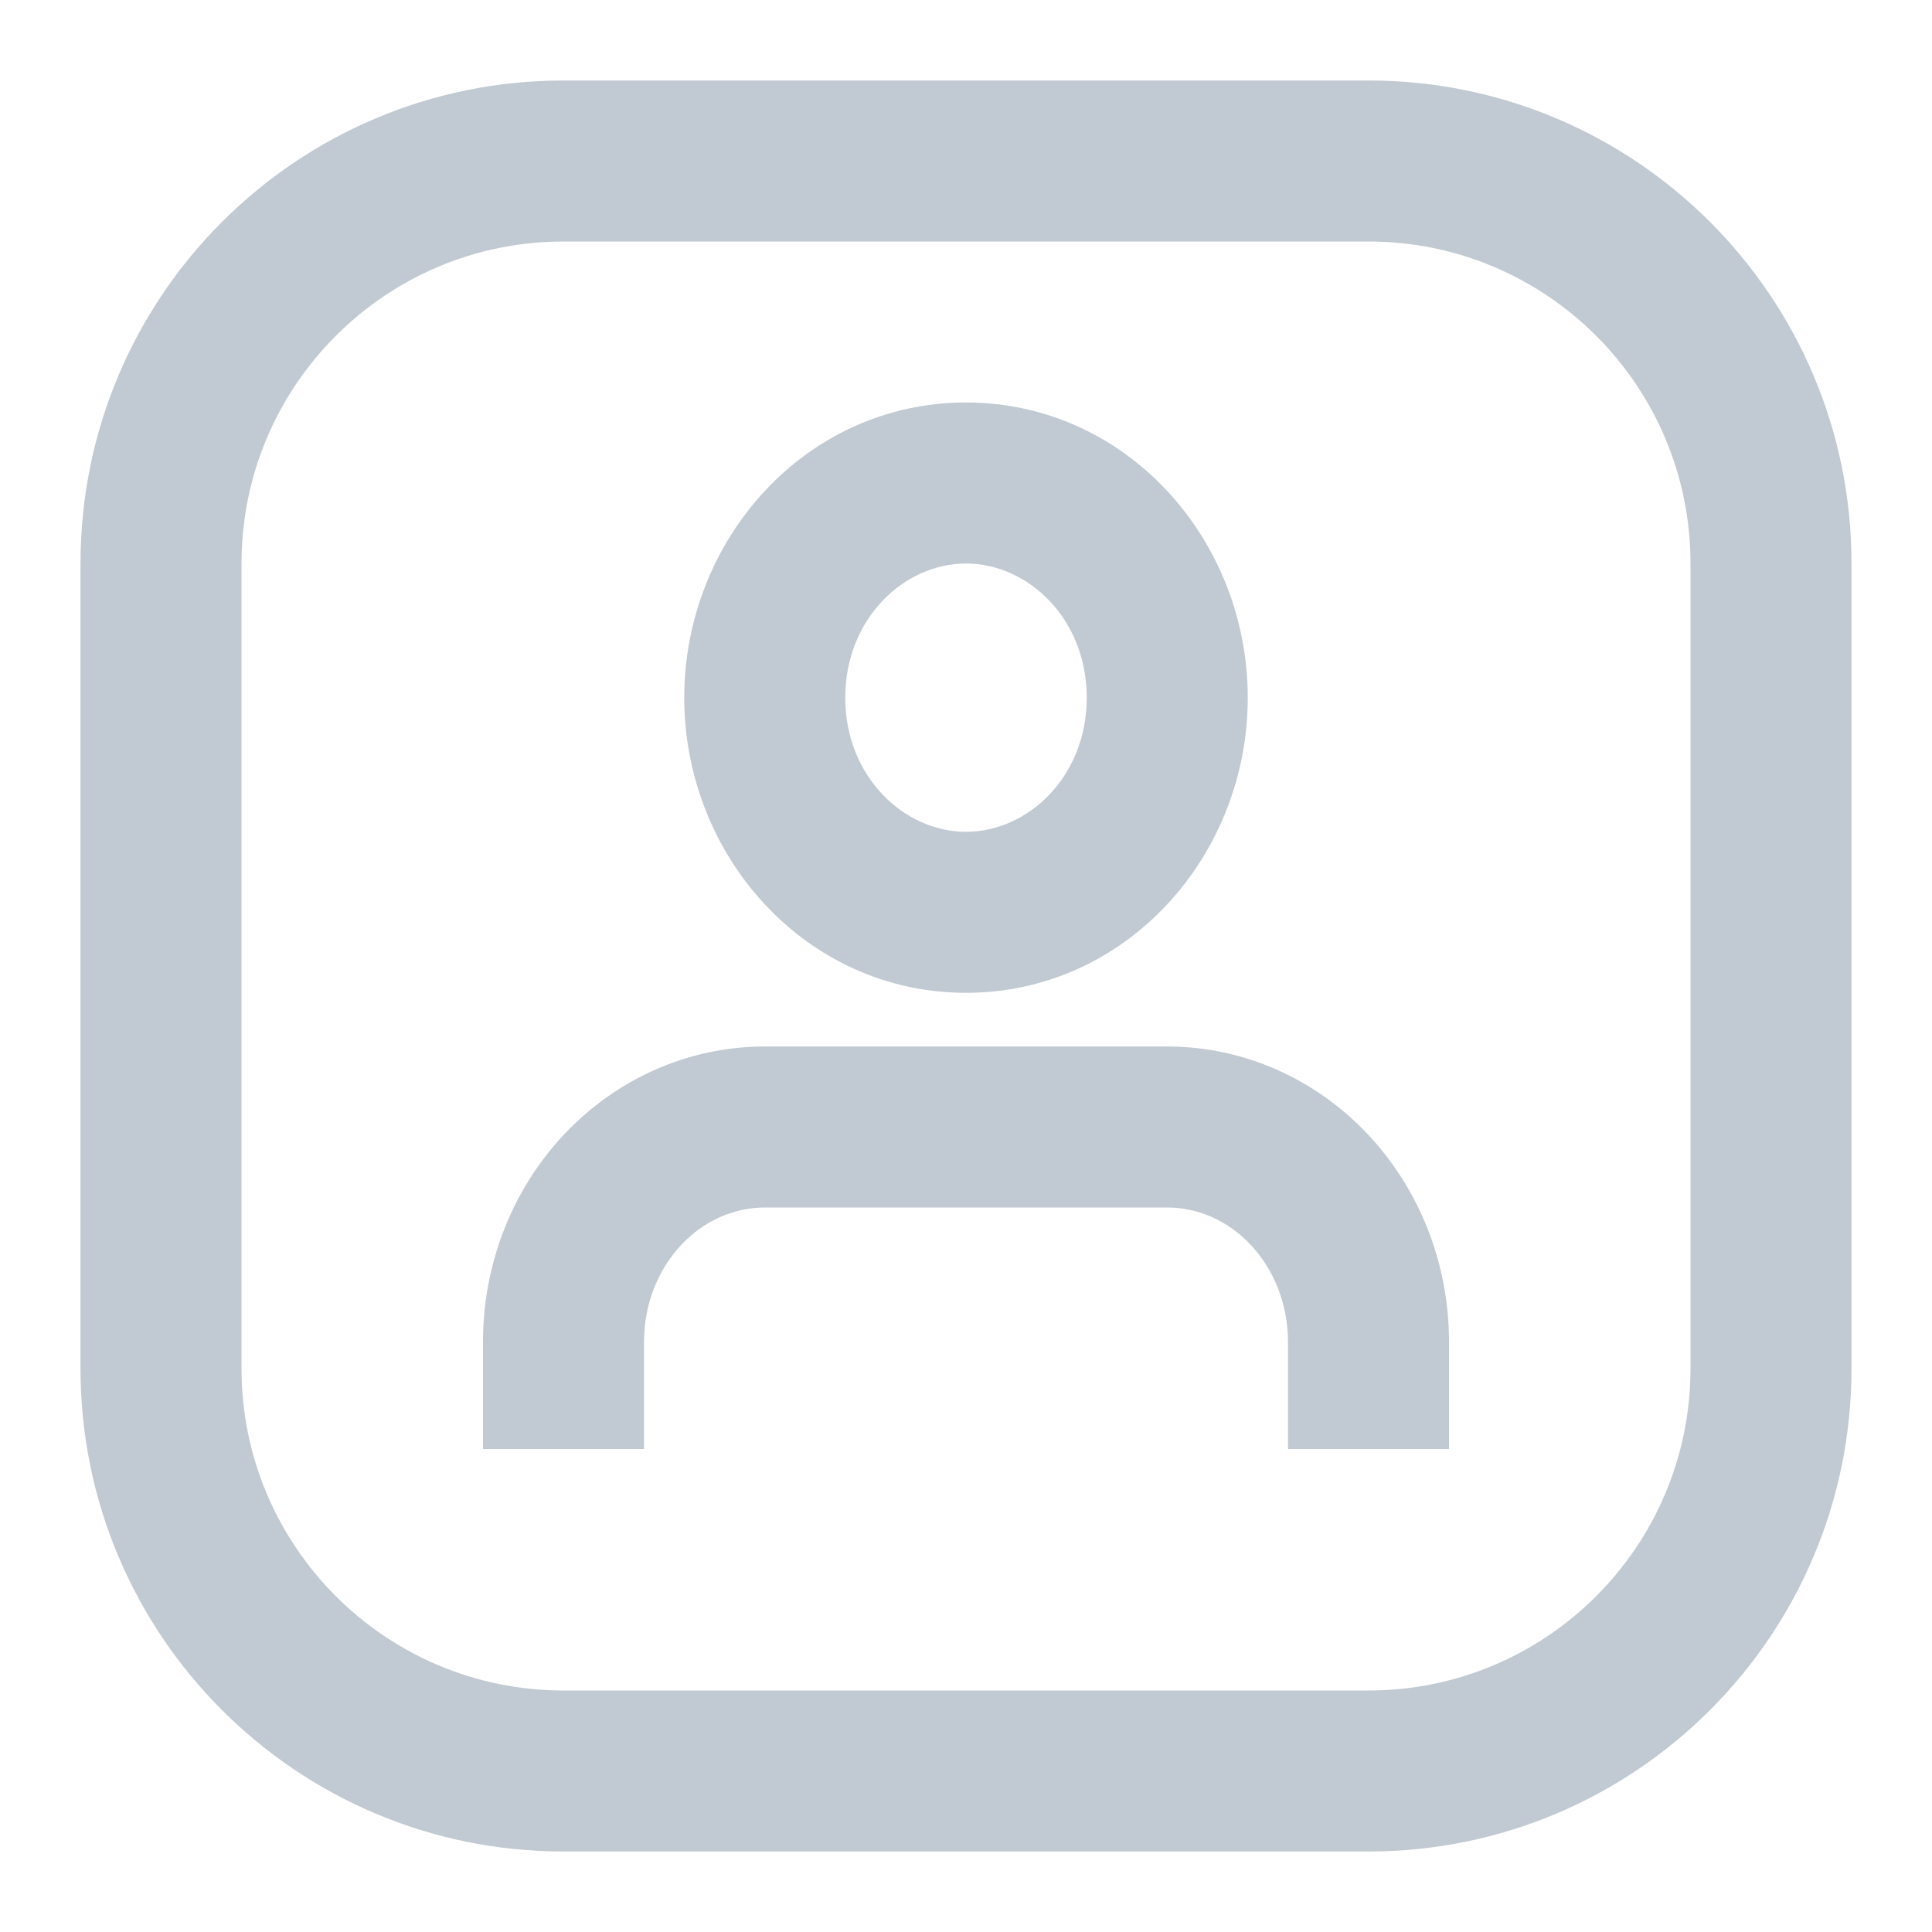 <svg width="24" height="24" viewBox="0 0 24 24" fill="none" xmlns="http://www.w3.org/2000/svg">
<path fill-rule="evenodd" clip-rule="evenodd" d="M1 7C1 3.686 3.686 1 7 1H17C20.314 1 23 3.686 23 7V17C23 20.314 20.314 23 17 23H7C3.686 23 1 20.314 1 17V7ZM7 3C4.791 3 3 4.791 3 7V17C3 19.209 4.791 21 7 21H17C19.209 21 21 19.209 21 17V7C21 4.791 19.209 3 17 3H7ZM12 7C11.231 7 10.5 7.684 10.5 8.667C10.5 9.649 11.231 10.333 12 10.333C12.769 10.333 13.5 9.649 13.5 8.667C13.5 7.684 12.769 7 12 7ZM8.5 8.667C8.5 6.703 10.007 5 12 5C13.993 5 15.5 6.703 15.5 8.667C15.5 10.63 13.993 12.333 12 12.333C10.007 12.333 8.5 10.63 8.5 8.667ZM7.003 14.097C7.653 13.403 8.55 13 9.5 13H14.5C15.45 13 16.347 13.403 16.997 14.097C17.646 14.789 18 15.714 18 16.667V18H16V16.667C16 16.205 15.827 15.773 15.538 15.465C15.251 15.159 14.876 15 14.5 15H9.5C9.124 15 8.749 15.159 8.462 15.465C8.173 15.773 8 16.205 8 16.667V18H6V16.667C6 15.714 6.354 14.789 7.003 14.097Z" fill="#C1C9D2"/>
</svg>
